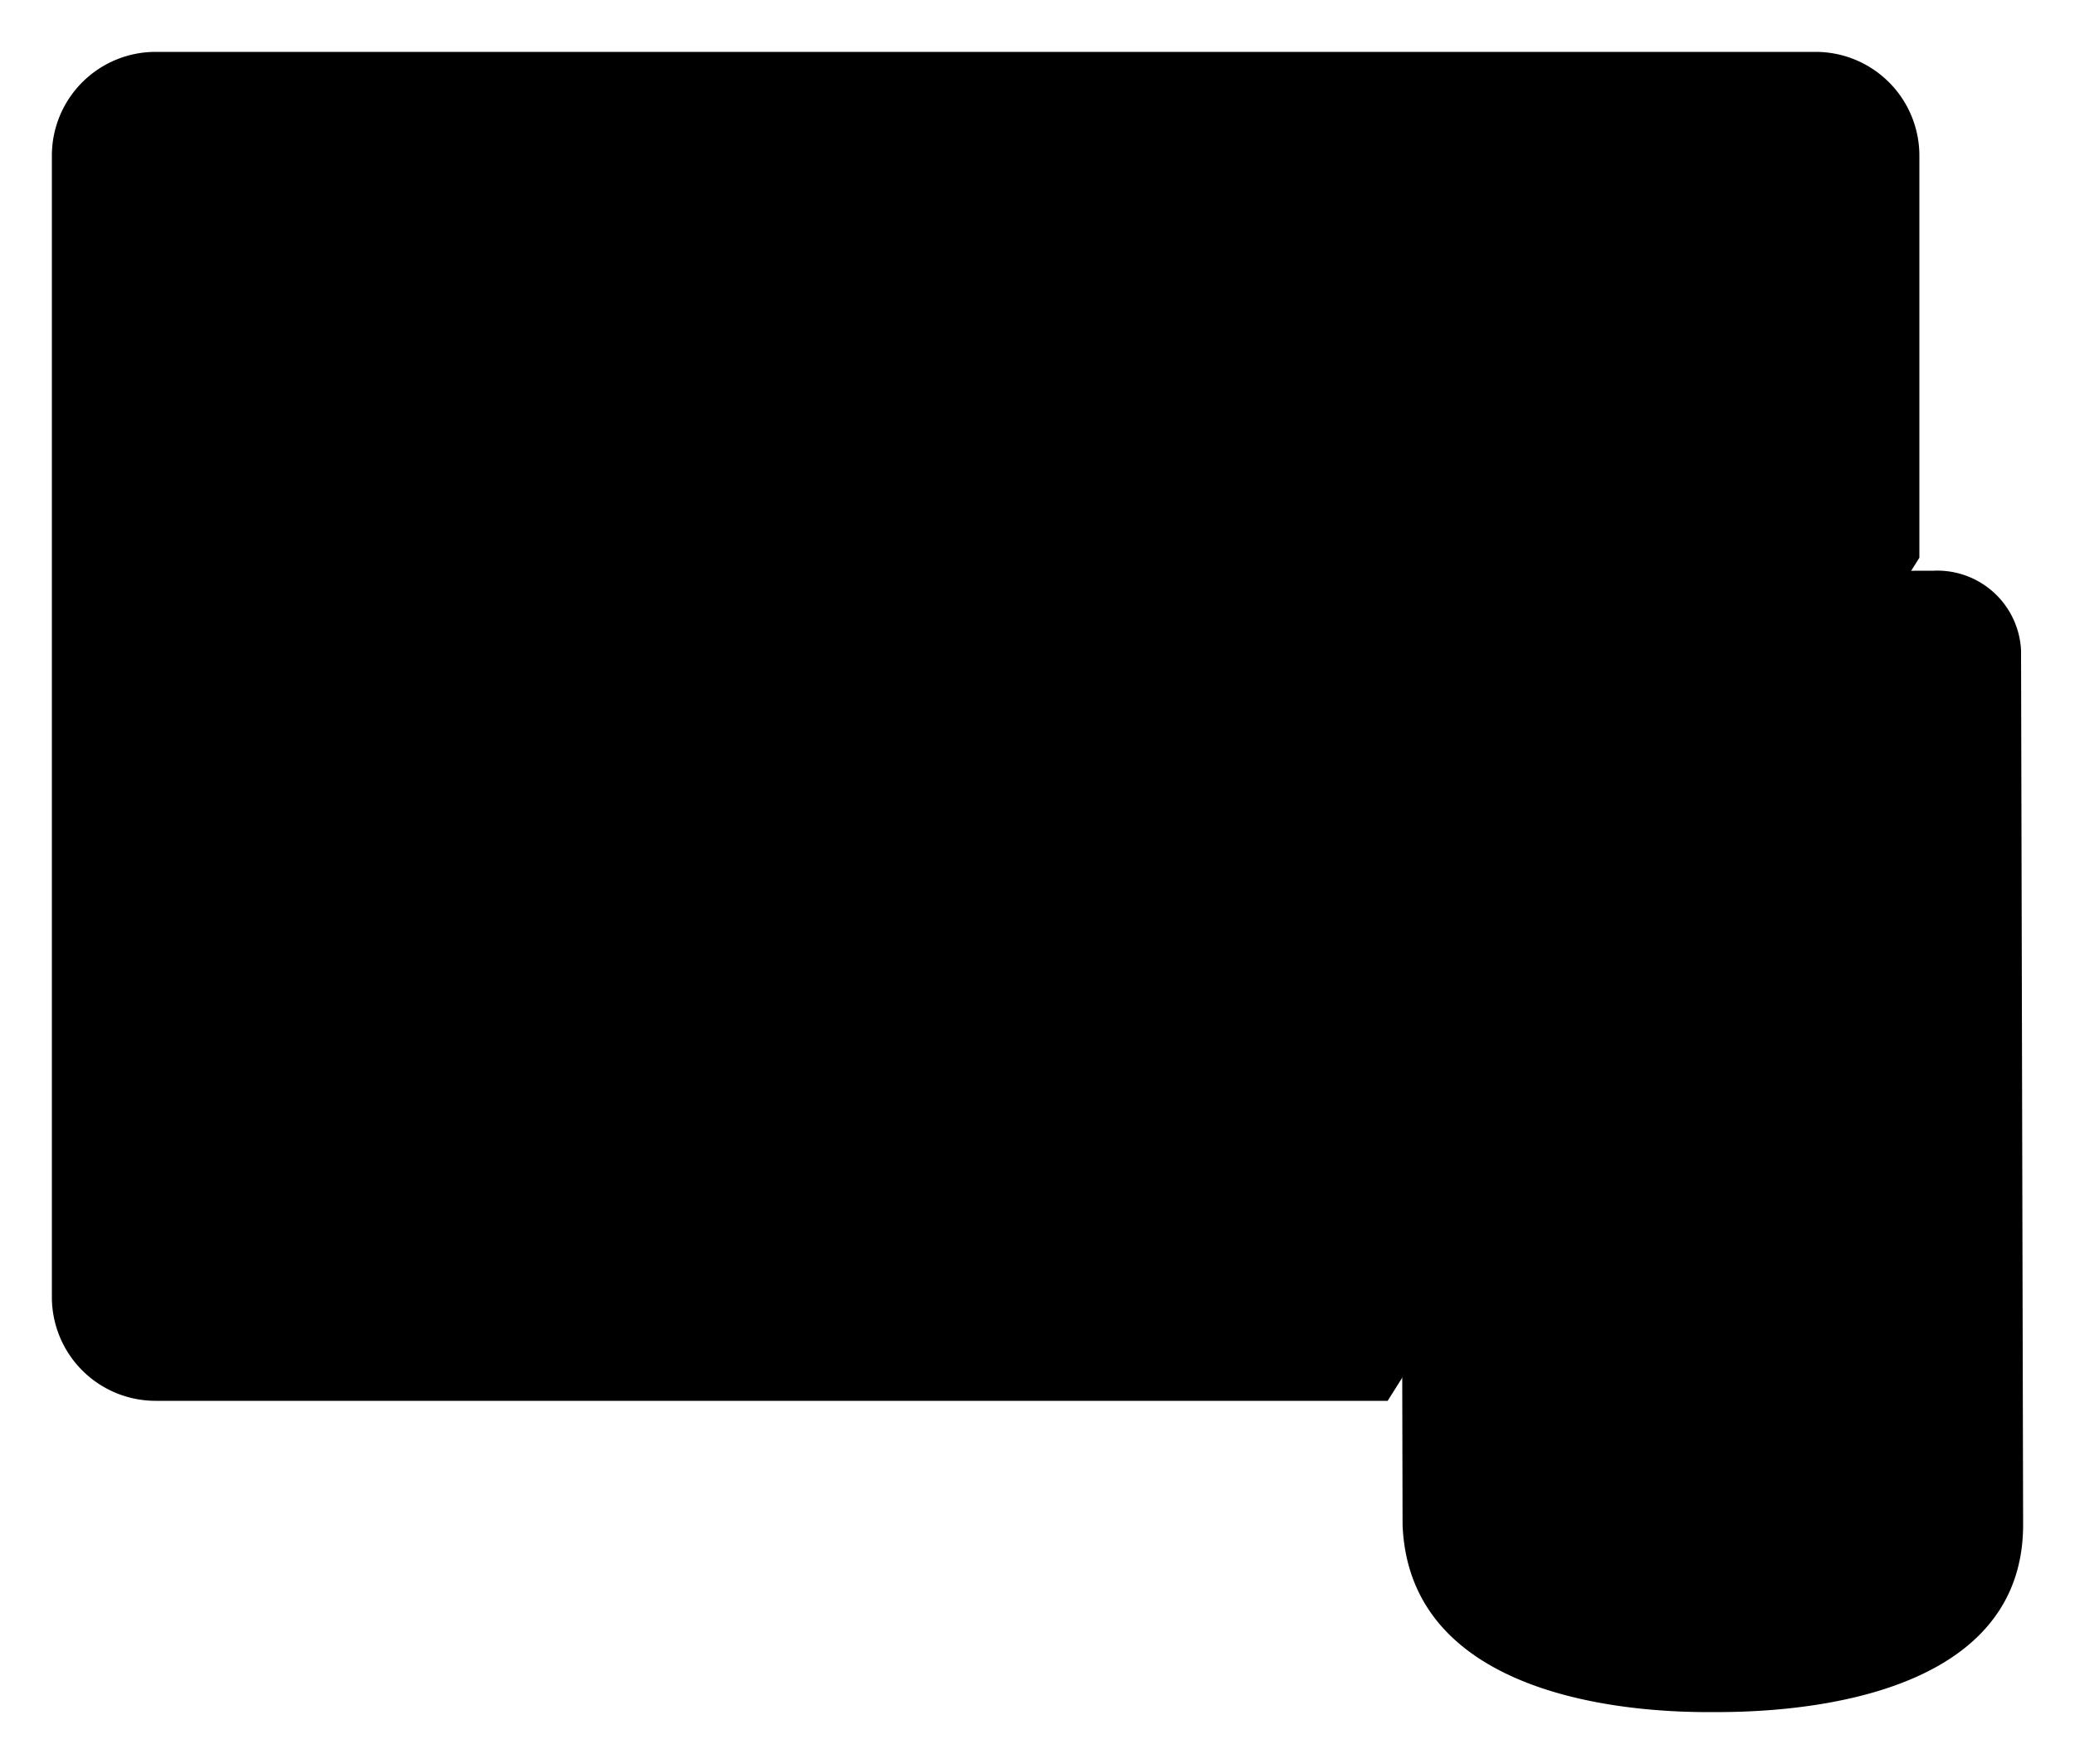<svg id="91365854-52f8-4cb1-a9a5-d90470c9f3ba" data-name="1e6da312-84d1-4380-8bfa-44b7fe8873b3" xmlns="http://www.w3.org/2000/svg" width="160" height="136" viewBox="0 0 160 136"><title>TV_bluetooth_remote_B</title><line x1="67.67" y1="20" x2="67.67" y2="92.26"   stroke-linecap="round" stroke-miterlimit="10" /><polyline points="60 65.16 90 39.87 67.67 20"   stroke-linecap="round" stroke-miterlimit="10" /><polyline points="67.67 92.26 90 72.39 60 47.1"   stroke-linecap="round" stroke-miterlimit="10" /><path d="M93.57,36" transform="translate(-16 -32)"   stroke-linecap="round" stroke-miterlimit="10" /><path d="M152.54,117" transform="translate(-16 -32)"   stroke-linecap="round" stroke-miterlimit="10" /><line x1="132" y1="42" x2="132" y2="41"   stroke-linecap="round" stroke-miterlimit="10" /><line x1="124" y1="60" x2="132" y2="60"   stroke-linecap="round" stroke-miterlimit="10" /><path d="M148,164h0c-3.37,0-23.3,0-23.85-14.45L124,82.29a6.43,6.43,0,0,1,6.66-6.19l34.45-.1a6.46,6.46,0,0,1,6.73,6.14l.16,67.41C172,164,151.7,164,148,164Z" transform="translate(-16 -32)"   stroke-linecap="round" stroke-linejoin="round" /><polyline points="140 92 132 84 124 92"   stroke-linecap="round" stroke-linejoin="round" /><polyline points="140 108 132 116 124 108"   stroke-linecap="round" stroke-linejoin="round" /><path d="M93.57,36" transform="translate(-16 -32)"   stroke-linecap="round" stroke-miterlimit="10" /><path d="M152.54,117" transform="translate(-16 -32)"   stroke-linecap="round" stroke-miterlimit="10" /><path d="M123,140H28a8,8,0,0,1-8-8V44a8,8,0,0,1,8-8H156a8,8,0,0,1,8,8V75" transform="translate(-16 -32)"   stroke-linecap="round" stroke-linejoin="round" /><line x1="44" y1="124" x2="108" y2="124"   stroke-linecap="round" stroke-linejoin="round" /><line x1="80" y1="112" x2="80" y2="122"   stroke-linecap="round" stroke-linejoin="round" /></svg>